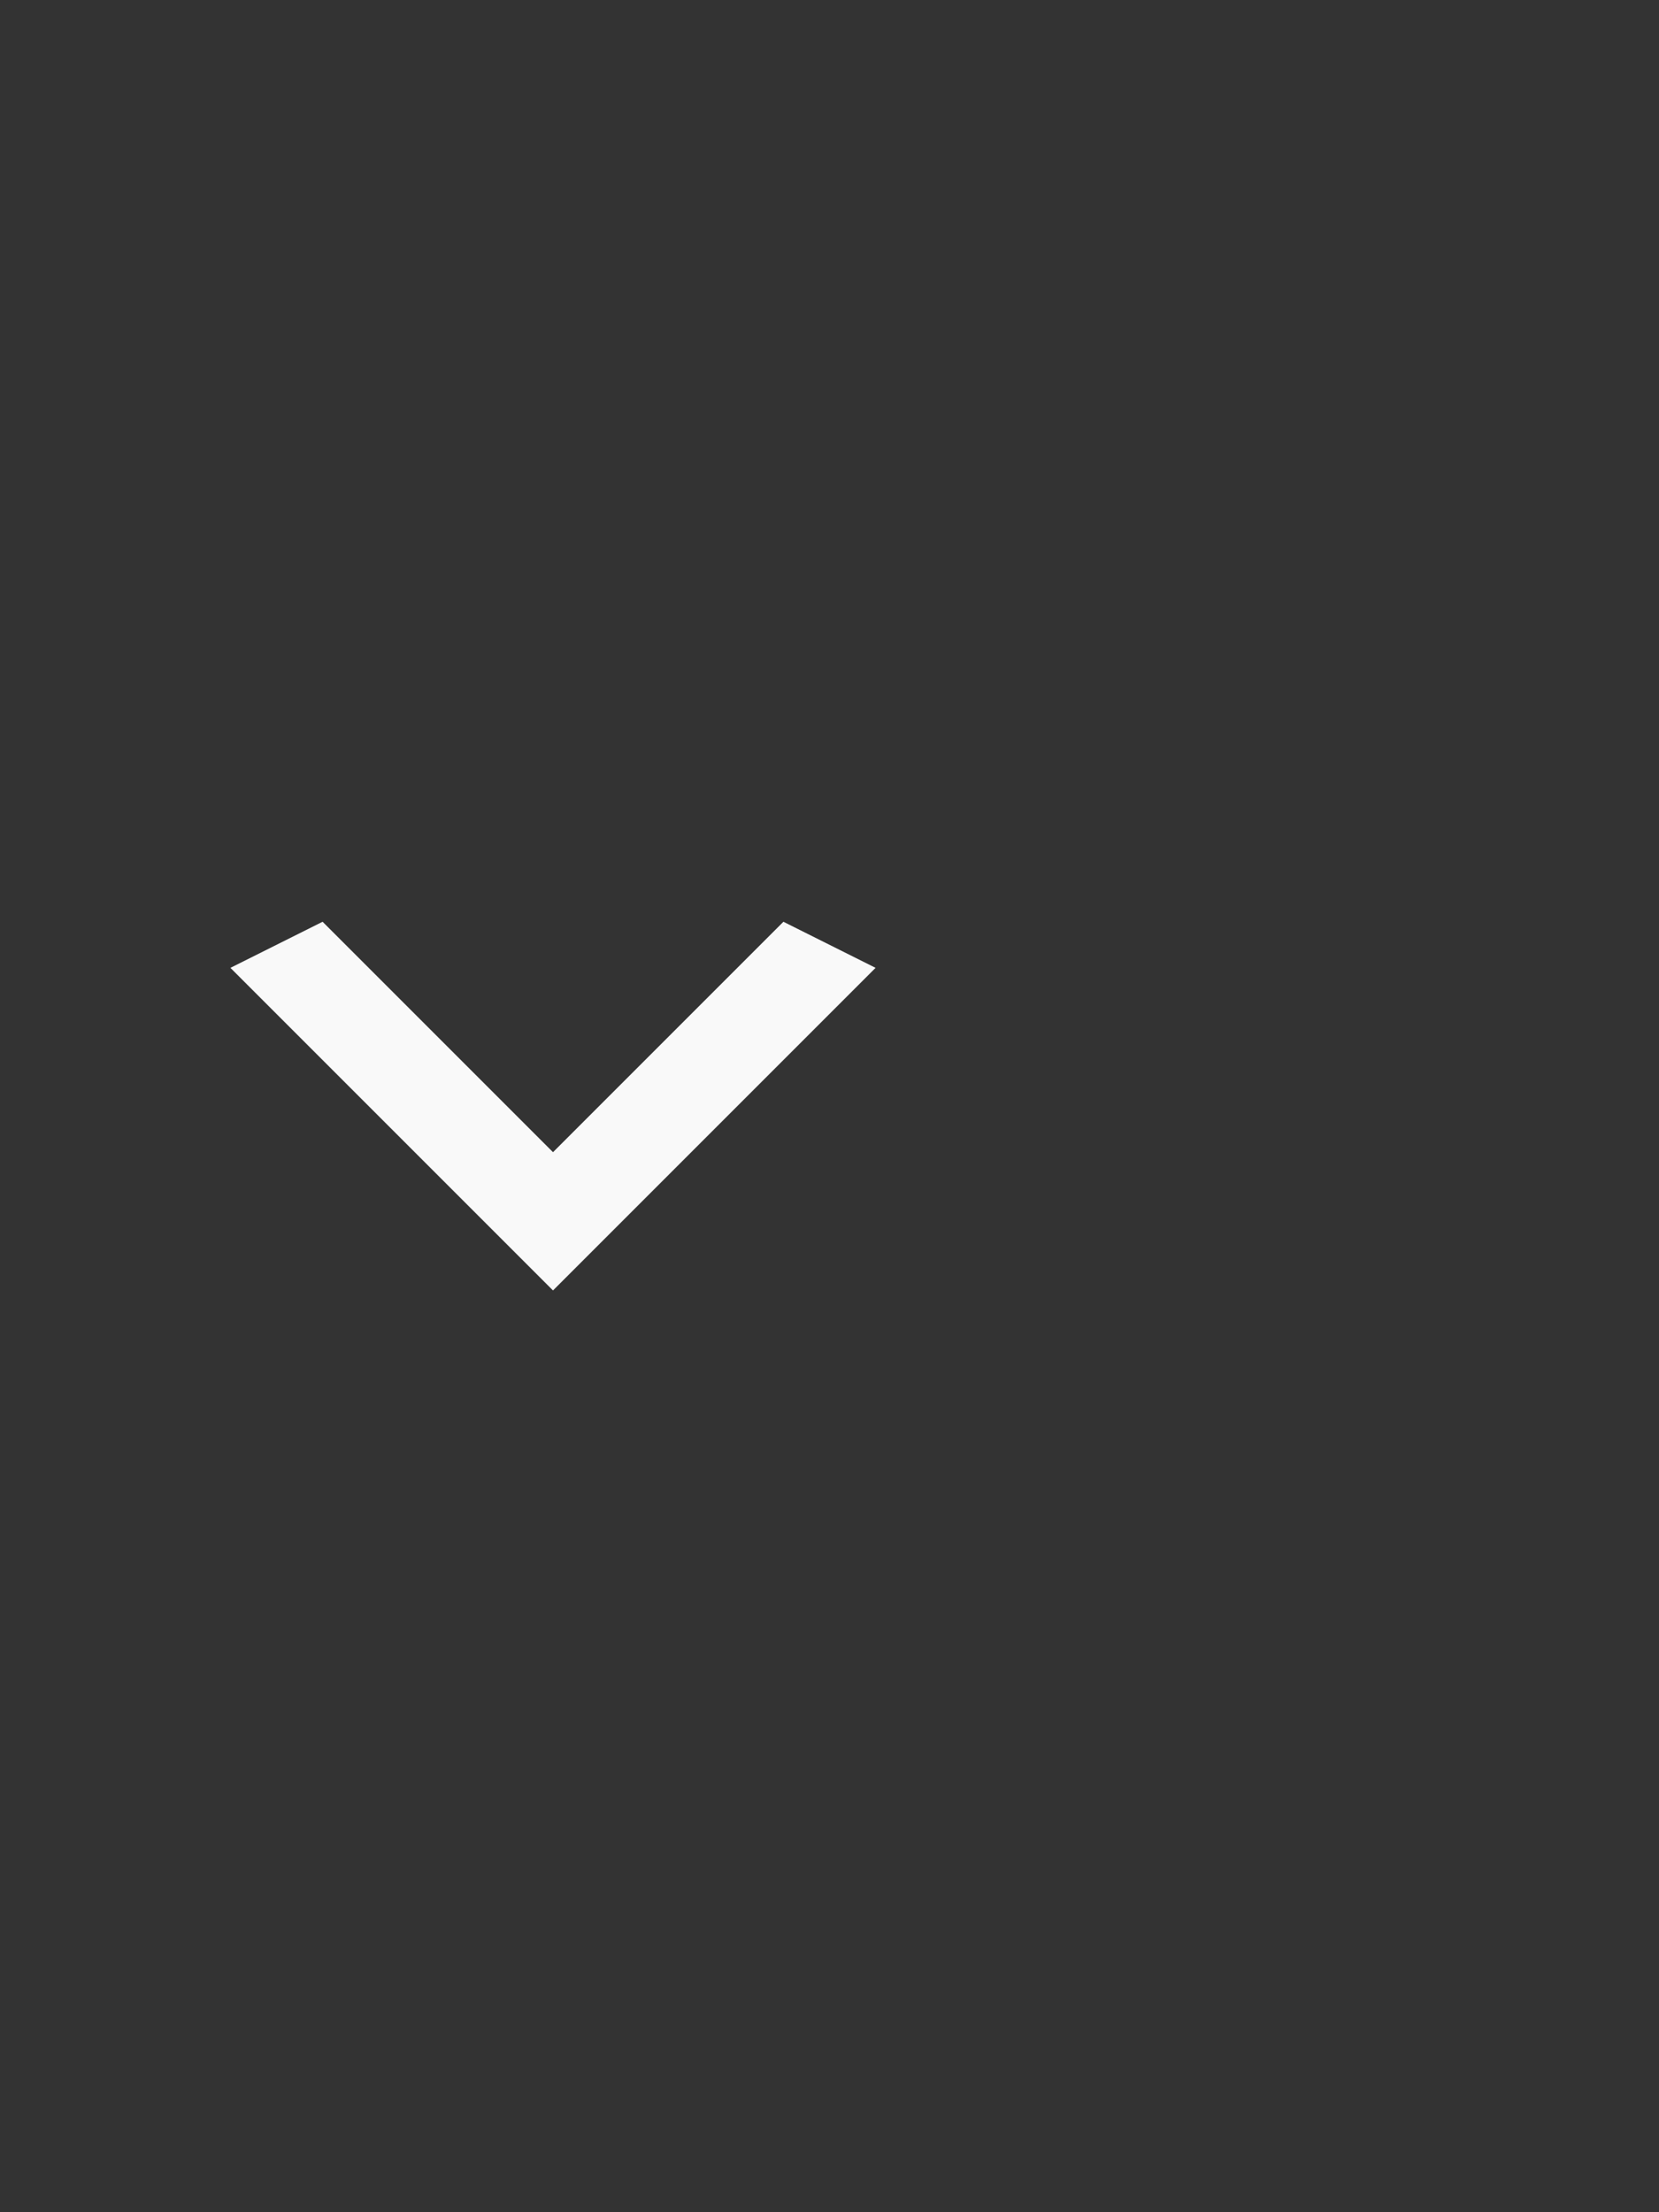 <svg width="36" height="48" viewBox="0 0 36 48" fill="none" xmlns="http://www.w3.org/2000/svg">
<rect x="0" y="0" width="36" height="48" fill="#333333" stroke="none"/>
<path d="M17 20L12 25L7 20L5 21L12 28L19 21L17 20Z" fill="#F9F9F9"/>
</svg>
